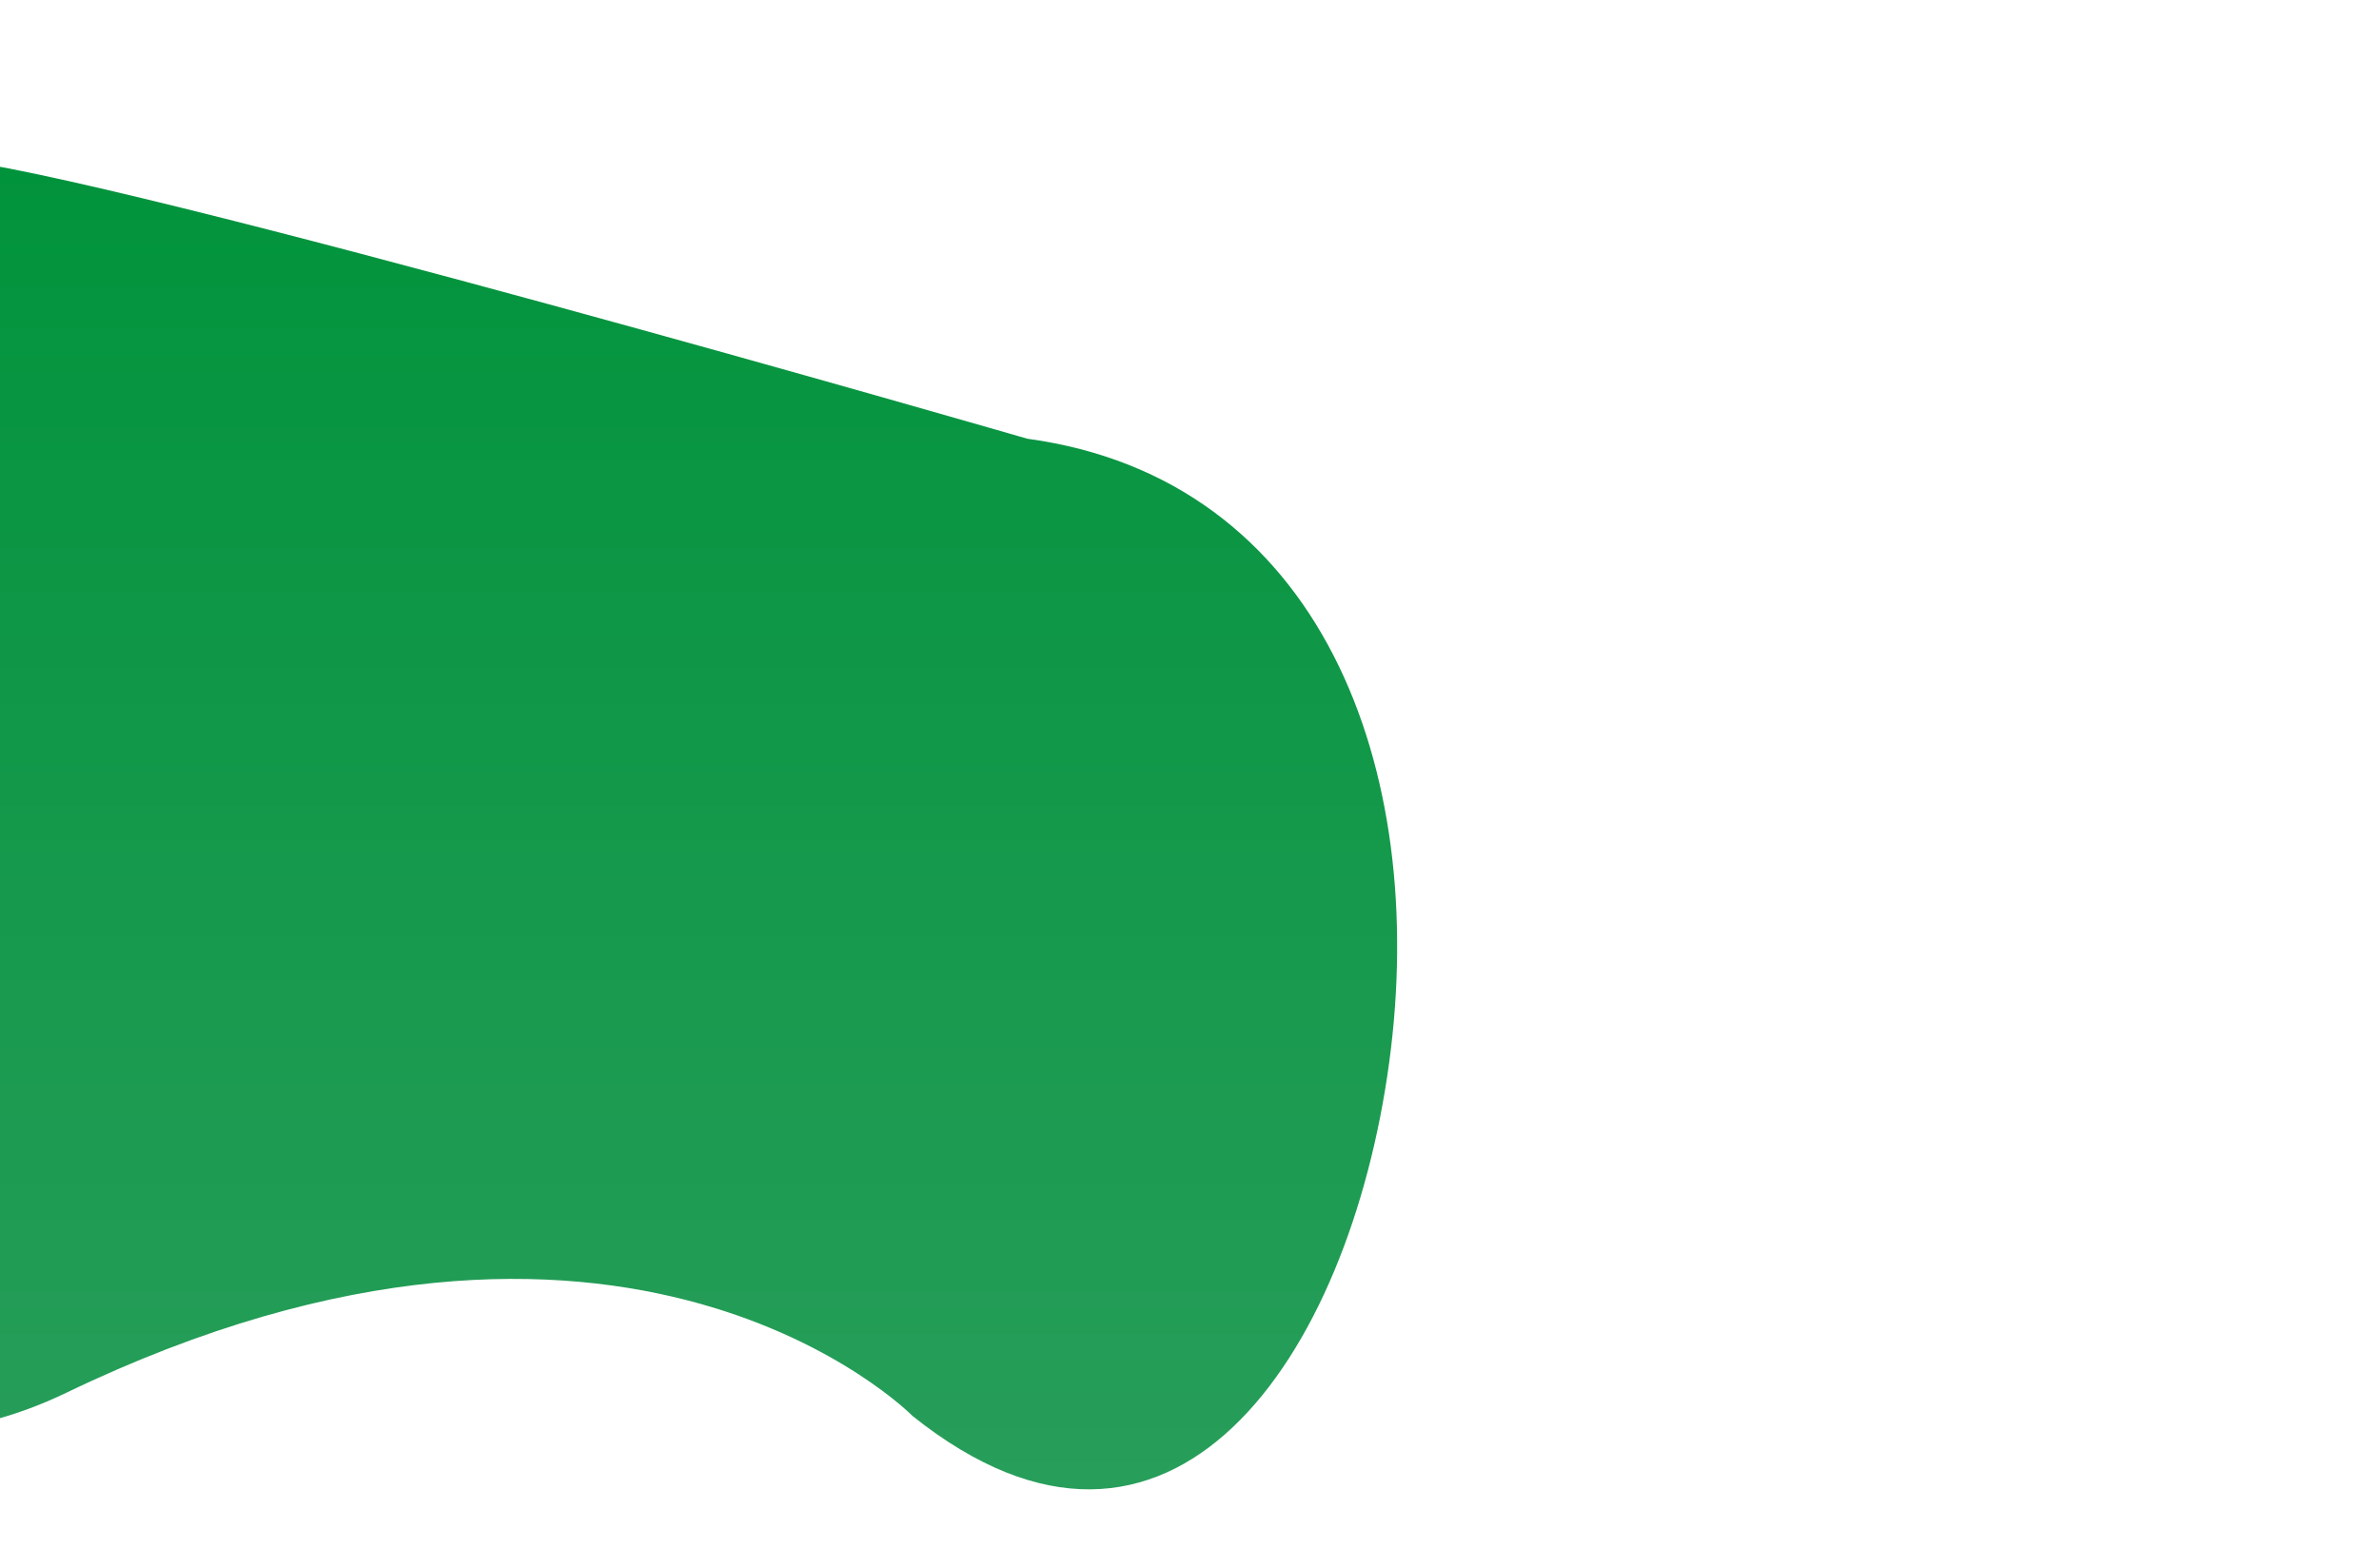 <svg xmlns="http://www.w3.org/2000/svg" xmlns:xlink="http://www.w3.org/1999/xlink" width="842" height="555" viewBox="0 0 842 555">
  <defs>
    <clipPath id="clip-path">
      <rect id="Rectangle_157" data-name="Rectangle 157" width="842" height="555" fill="#fff" stroke="#707070" stroke-width="1"/>
    </clipPath>
    <linearGradient id="linear-gradient" x1="0.5" x2="0.5" y2="1" gradientUnits="objectBoundingBox">
      <stop offset="0" stop-color="#00933b"/>
      <stop offset="1" stop-color="#2b9f5d"/>
    </linearGradient>
    <filter id="Path_2205" x="-292.444" y="25" width="816.944" height="532.206" filterUnits="userSpaceOnUse">
      <feOffset dy="20" input="SourceAlpha"/>
      <feGaussianBlur stdDeviation="10" result="blur"/>
      <feFlood flood-opacity="0.161"/>
      <feComposite operator="in" in2="blur"/>
      <feComposite in="SourceGraphic"/>
    </filter>
  </defs>
  <g id="leftimgpro" clip-path="url(#clip-path)">
    <g transform="matrix(1, 0, 0, 1, 0, 0)" filter="url(#Path_2205)">
      <path id="Path_2205-2" data-name="Path 2205" d="M3.462,175.1C27.715,61.243,124-9.422,242.852,1.053c58.256,5.157,383.136,99.269,383.136,99.269C730.172,114.5,768.2,217.076,754.1,321.179s-77.191,198.3-168.725,125.053c0,0-101.686-103.459-299.58-8.138C142.293,507.309-26.432,315.136,3.462,175.1Z" transform="translate(-262.43 34.97)" fill="url(#linear-gradient)"/>
    </g>
  </g>
</svg>
